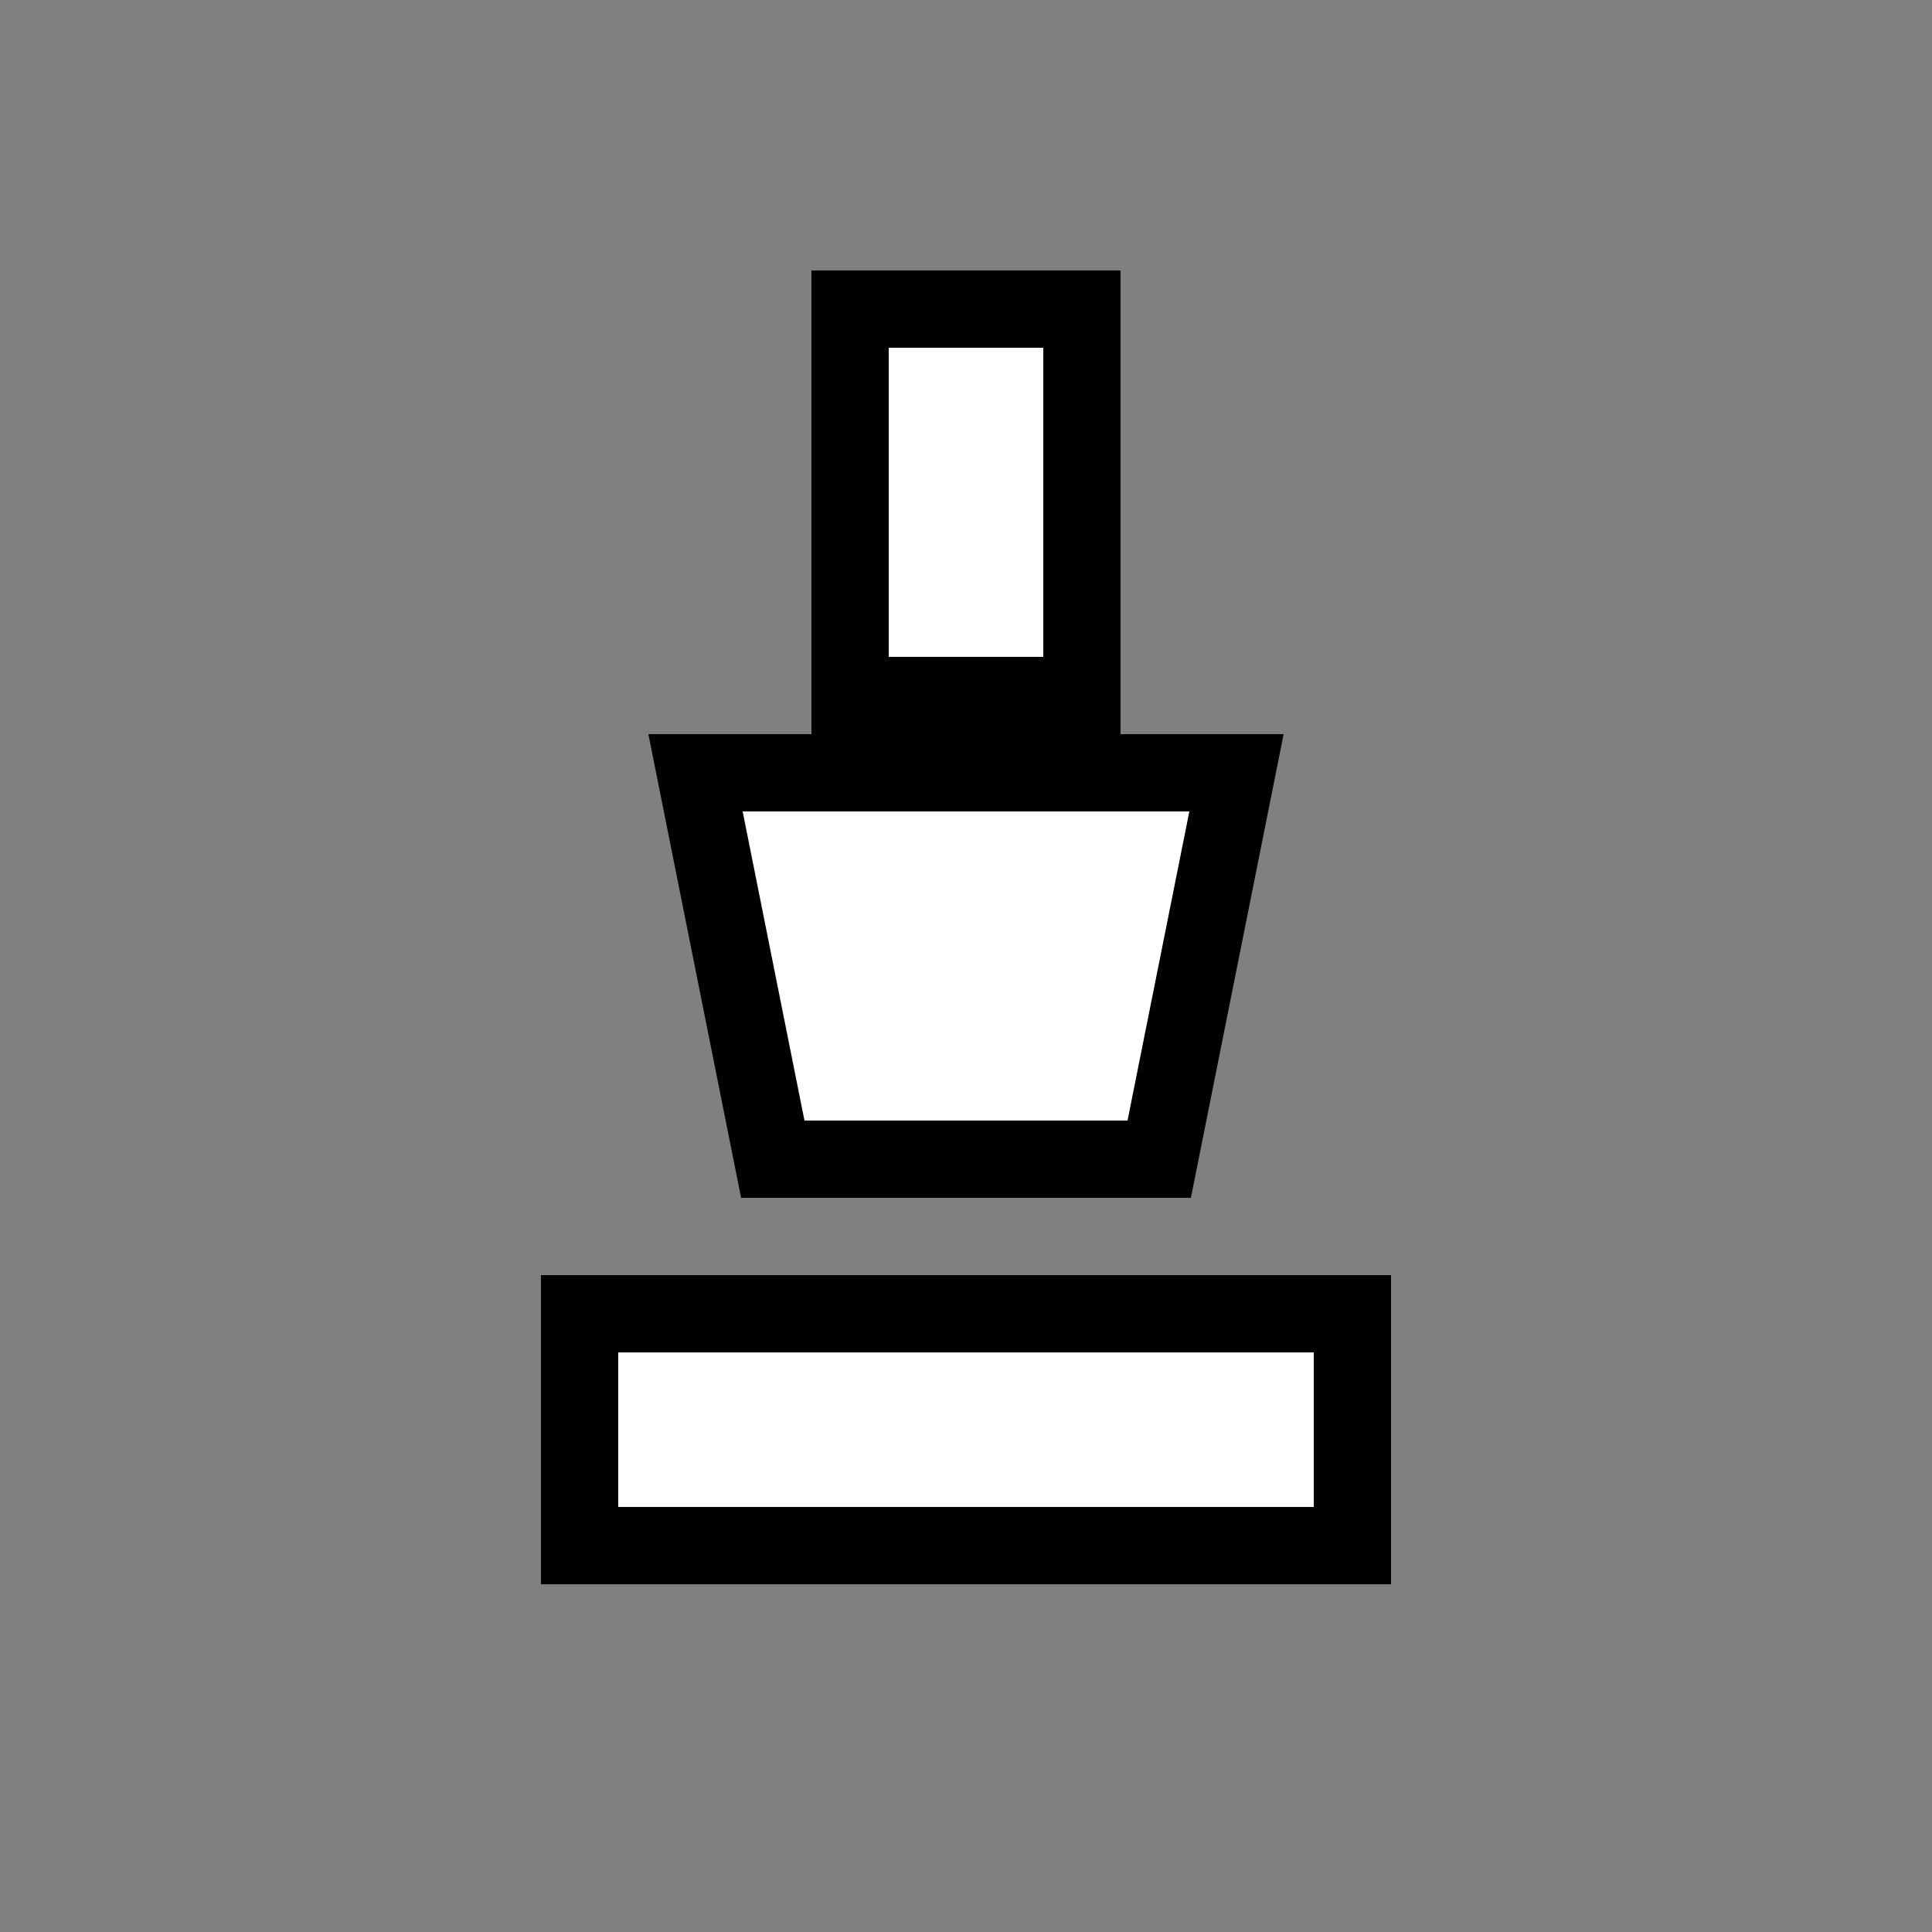 <svg width="50" height="50" viewBox="0 0 50 50" xmlns="http://www.w3.org/2000/svg">
  <rect x="0" y="0" width="50" height="50" fill="#808080" stroke="none"/>
  <rect x="22" y="8" width="6" height="10" fill="white" stroke="black" stroke-width="2"/>
  <path d="M18 20 L32 20 L30 30 H20 Z" fill="white" stroke="black" stroke-width="2"/>
  <rect x="15" y="34" width="20" height="6" fill="white" stroke="black" stroke-width="2"/>
</svg>